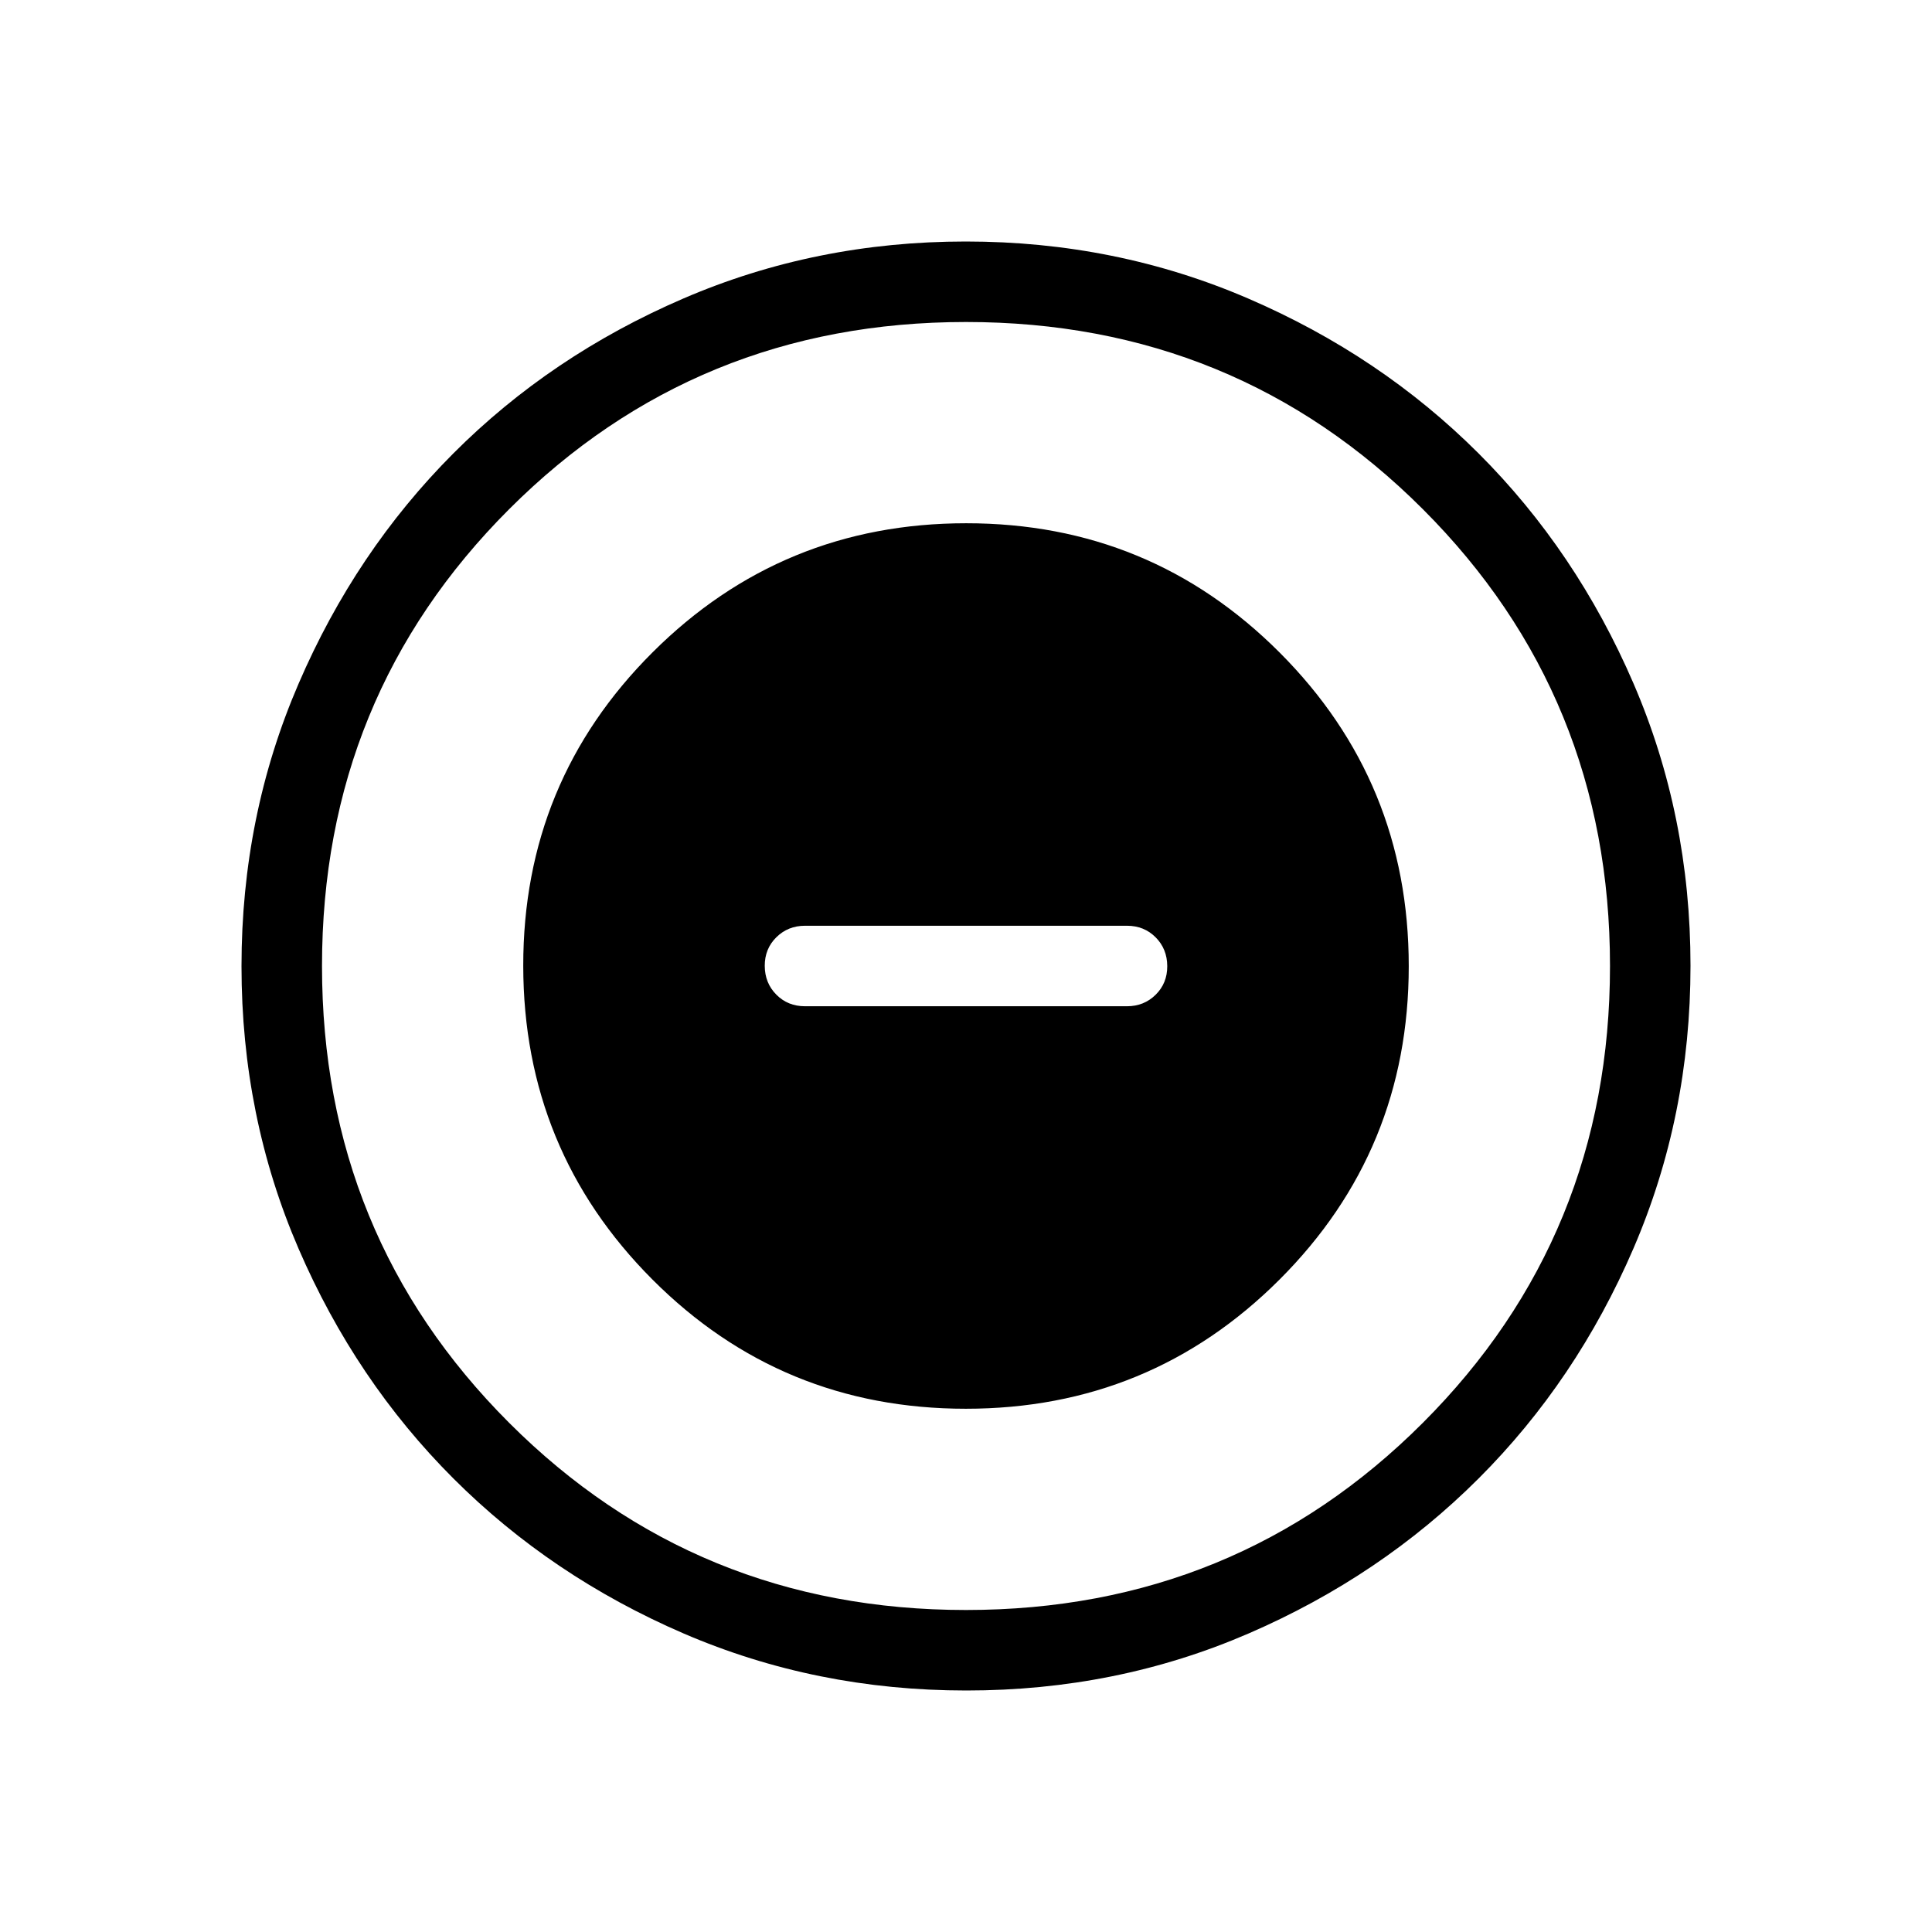 <svg xmlns="http://www.w3.org/2000/svg" width="3em" height="3em" viewBox="0 0 24 24"><path fill="currentColor" d="M11.998 17.5q2.29 0 3.896-1.604t1.606-3.894t-1.604-3.896T12.003 6.5T8.106 8.104T6.5 11.998t1.604 3.896t3.894 1.606M10 12.5q-.213 0-.356-.144t-.144-.357t.144-.356T10 11.5h4q.213 0 .356.144t.144.357t-.144.356T14 12.5zm2.003 8.5q-1.867 0-3.51-.708q-1.643-.709-2.859-1.924t-1.925-2.856T3 12.003t.709-3.51Q4.417 6.85 5.63 5.634t2.857-1.925T11.997 3t3.51.709q1.643.708 2.859 1.922t1.925 2.857t.709 3.509t-.708 3.51t-1.924 2.859t-2.856 1.925t-3.509.709M12 20q3.35 0 5.675-2.325T20 12t-2.325-5.675T12 4T6.325 6.325T4 12t2.325 5.675T12 20m0-8"/></svg>